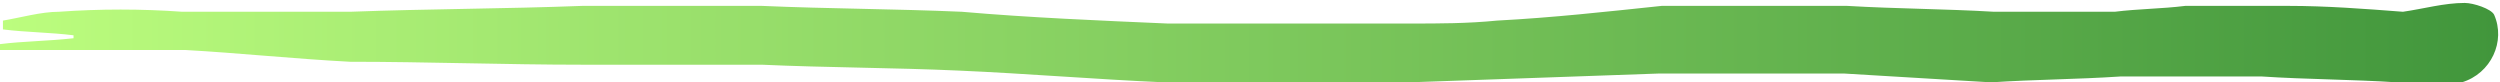 <?xml version="1.0" encoding="utf-8"?>
<!-- Generator: Adobe Illustrator 24.0.1, SVG Export Plug-In . SVG Version: 6.00 Build 0)  -->
<svg version="1.1" baseProfile="tiny" id="Calque_1"
	 xmlns="http://www.w3.org/2000/svg" xmlns:xlink="http://www.w3.org/1999/xlink" x="0px" y="0px" viewBox="0 0 85 2.8"
	 xml:space="preserve">
<g>
	<linearGradient id="SVGID_1_" gradientUnits="userSpaceOnUse" x1="0" y1="1.5" x2="84.938" y2="1.5">
		<stop  offset="0" style="stop-color:#BCFD7E"/>
		<stop  offset="1" style="stop-color:#41963C"/>
	</linearGradient>
	<path fill="url(#SVGID_1_)" d="M0,1.5c0,0.1,0,0.1,0,0.2h6.3C8.1,1.8,10,2,11.9,2.1c2.6,0,5.3,0.1,7.9,0.1c2,0,4.1,0,6.1,0
		c2.2,0.1,4.5,0.1,6.7,0.2c2.3,0.1,4.7,0.3,7,0.4c1.7,0,3.3,0.1,5,0.1c1.1,0,2.2-0.1,3.3-0.1c2.8-0.1,5.7-0.2,8.5-0.3
		c2.1,0,4.2,0,6.3,0c1.7,0.1,3.3,0.2,5,0.3c1.5-0.1,2.9-0.1,4.4-0.2c0.7,0,1.4,0,2.2,0c0.9,0,1.8,0,2.6,0c1.5,0.1,3.1,0.1,4.6,0.2
		c0.1,0,0.1,0,0.2,0c0.7,0,1.3,0,2,0c1-0.3,1.5-1.4,1.1-2.3c-0.1-0.2-0.7-0.4-1-0.4c-0.7,0-1.4,0.2-2.1,0.3
		c-1.3-0.1-2.6-0.2-3.9-0.2c-0.2,0-0.3,0-0.4,0l0,0c-1,0-2,0-3.1,0c-0.8,0.1-1.6,0.1-2.4,0.2c-1.4,0-2.8,0-4.1,0
		c-1.7-0.1-3.3-0.1-5-0.2c-2.1,0-4.2,0-6.3,0c-1.9,0.2-3.7,0.4-5.6,0.5c-1,0.1-2,0.1-2.9,0.1c-1.1,0-2.2,0-3.3,0c-1.7,0-3.3,0-5,0
		c-2.3-0.1-4.7-0.2-7-0.4c-2.3-0.1-4.5-0.1-6.8-0.2c-2,0-4.1,0-6.1,0c-2.6,0.1-5.2,0.1-7.9,0.2c-1.9,0-3.8,0-5.7,0
		C4.8,0.3,3.4,0.3,2,0.4c-0.6,0-1.3,0.2-1.9,0.3c0,0.1,0,0.2,0,0.3c0.8,0.1,1.6,0.1,2.4,0.2v0.1C1.6,1.4,0.8,1.4,0,1.5z"/>
</g>
</svg>
